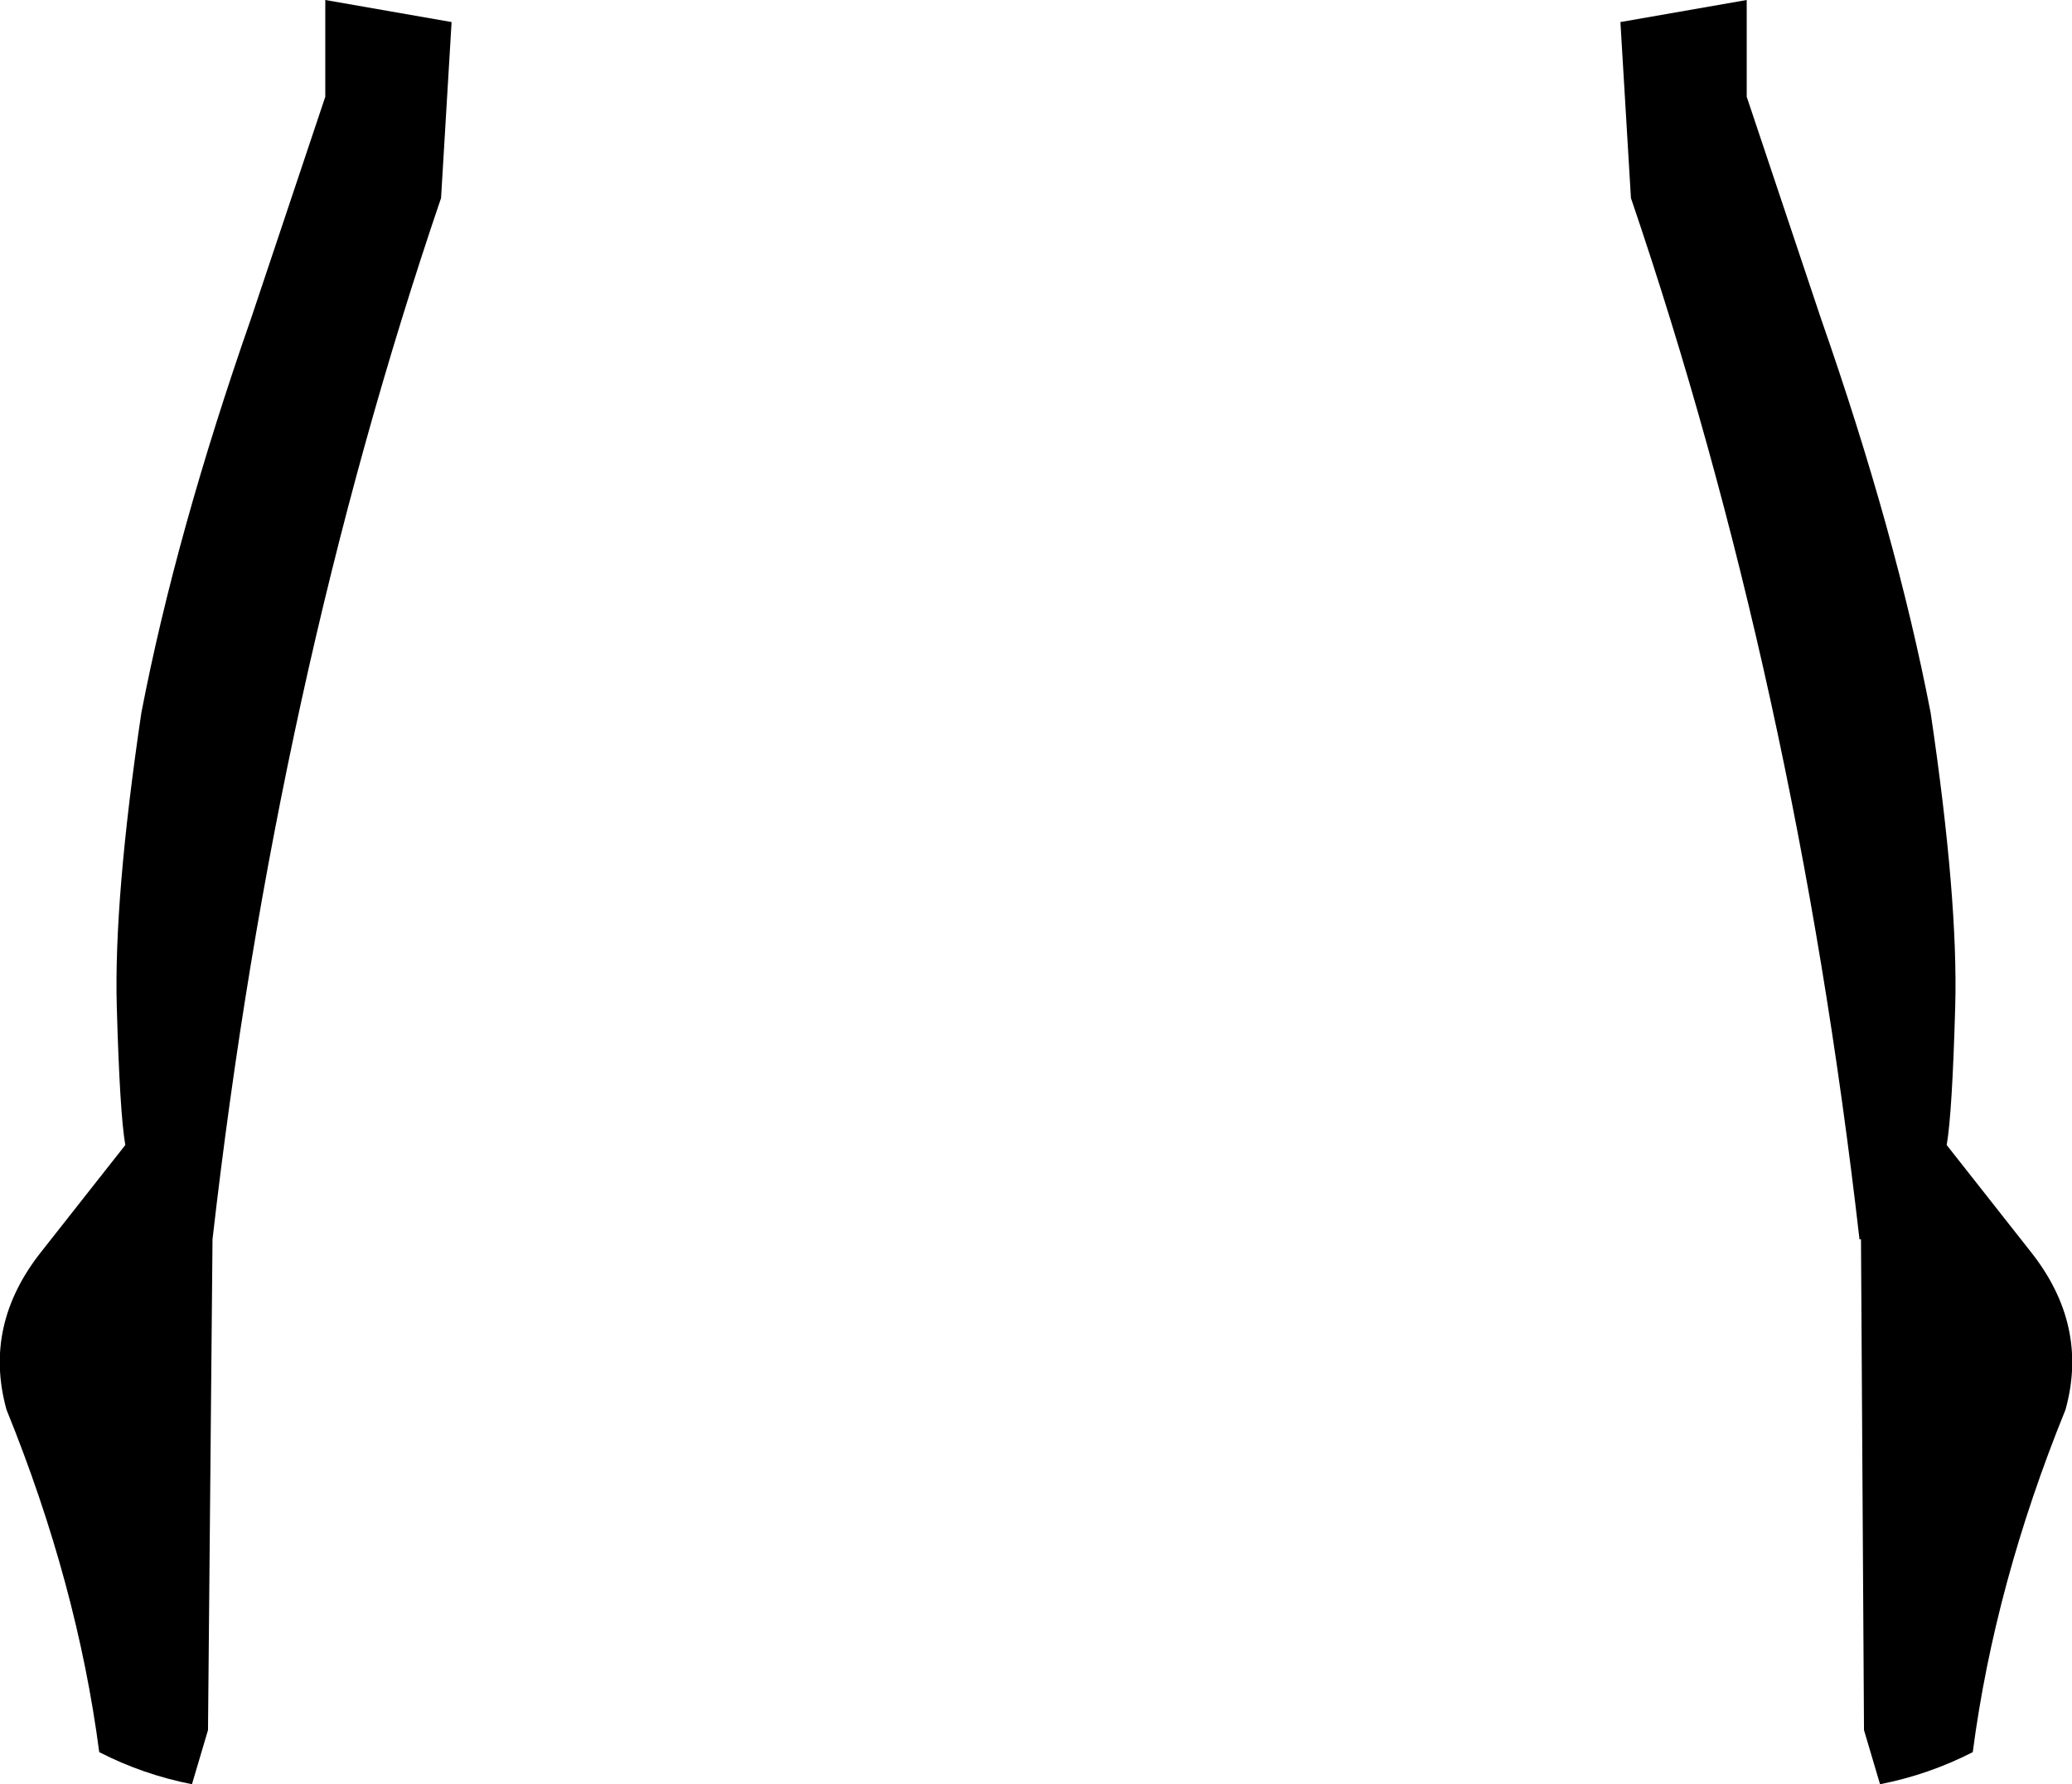 <?xml version="1.0" encoding="UTF-8" standalone="no"?>
<svg xmlns:xlink="http://www.w3.org/1999/xlink" height="177.95px" width="206.7px" xmlns="http://www.w3.org/2000/svg">
  <g transform="matrix(1.0, 0.0, 0.0, 1.0, -296.55, -338.3)">
    <path d="M341.6 340.5 L340.55 358.05 Q324.1 406.35 317.75 461.9 L317.3 510.85 315.7 516.25 Q310.85 515.3 306.45 513.05 304.25 496.25 297.2 478.9 294.85 470.45 300.7 463.1 L309.05 452.5 Q308.5 449.35 308.2 438.7 307.9 427.95 310.65 409.4 314.1 391.5 321.6 370.05 L329.0 347.95 329.0 338.3 341.6 340.5 M470.8 338.3 L470.8 347.95 478.2 370.05 Q485.7 391.5 489.15 409.4 491.9 427.95 491.6 438.7 491.3 449.35 490.75 452.5 L499.1 463.1 Q504.95 470.45 502.6 478.9 495.55 496.25 493.35 513.05 488.95 515.3 484.1 516.25 L482.5 510.85 482.2 461.9 482.05 461.9 Q475.7 406.35 459.25 358.05 L458.2 340.5 470.8 338.3" fill="#000000" fill-rule="evenodd" stroke="none"/>
  </g>
</svg>
